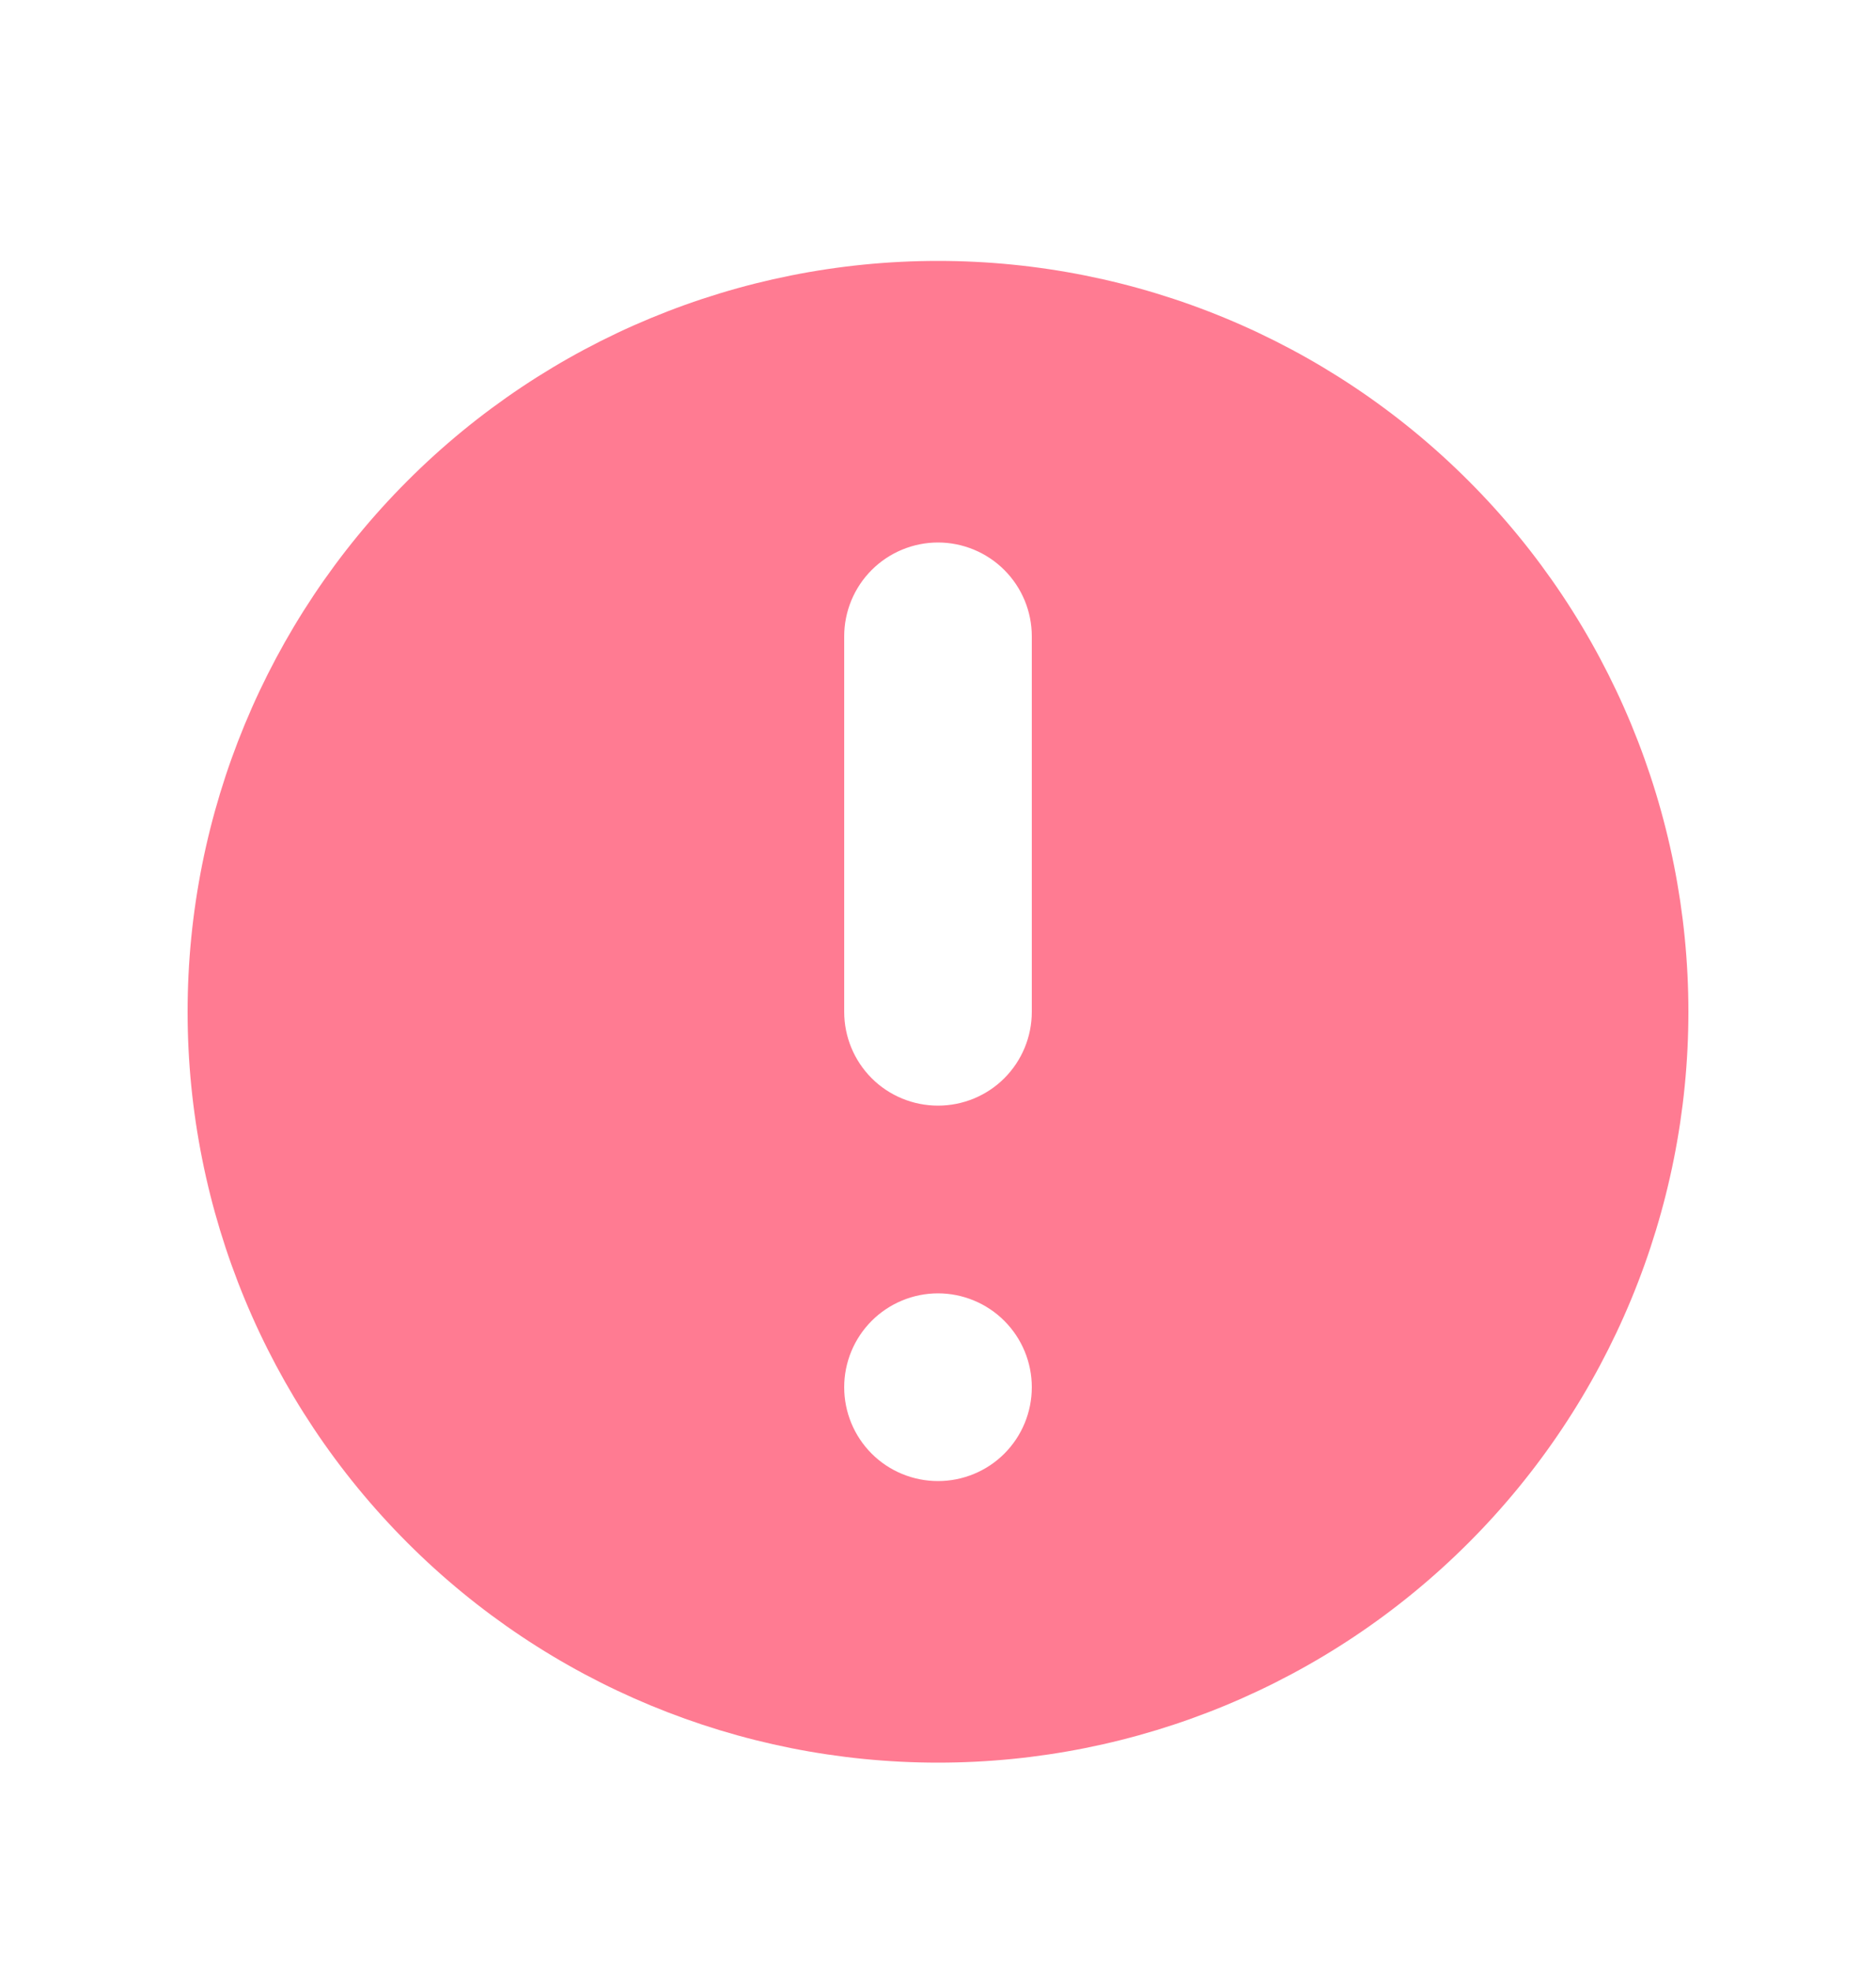 <svg width="20" height="21" viewBox="0 0 20 21" fill="none" xmlns="http://www.w3.org/2000/svg">
<path fill-rule="evenodd" clip-rule="evenodd" d="M18 10.78C18 12.902 17.157 14.937 15.657 16.437C14.157 17.938 12.122 18.78 10 18.78C7.878 18.78 5.843 17.938 4.343 16.437C2.843 14.937 2 12.902 2 10.78C2 8.659 2.843 6.624 4.343 5.124C5.843 3.623 7.878 2.78 10 2.78C12.122 2.78 14.157 3.623 15.657 5.124C17.157 6.624 18 8.659 18 10.78ZM11 14.78C11 15.046 10.895 15.3 10.707 15.488C10.52 15.675 10.265 15.78 10 15.78C9.735 15.78 9.48 15.675 9.293 15.488C9.105 15.3 9 15.046 9 14.78C9 14.515 9.105 14.261 9.293 14.073C9.48 13.886 9.735 13.78 10 13.78C10.265 13.78 10.52 13.886 10.707 14.073C10.895 14.261 11 14.515 11 14.78ZM10 5.78C9.735 5.78 9.48 5.886 9.293 6.073C9.105 6.261 9 6.515 9 6.78V10.78C9 11.046 9.105 11.3 9.293 11.488C9.48 11.675 9.735 11.78 10 11.78C10.265 11.78 10.52 11.675 10.707 11.488C10.895 11.3 11 11.046 11 10.78V6.78C11 6.515 10.895 6.261 10.707 6.073C10.52 5.886 10.265 5.78 10 5.78Z" fill="#FF7B92"/>
</svg>
